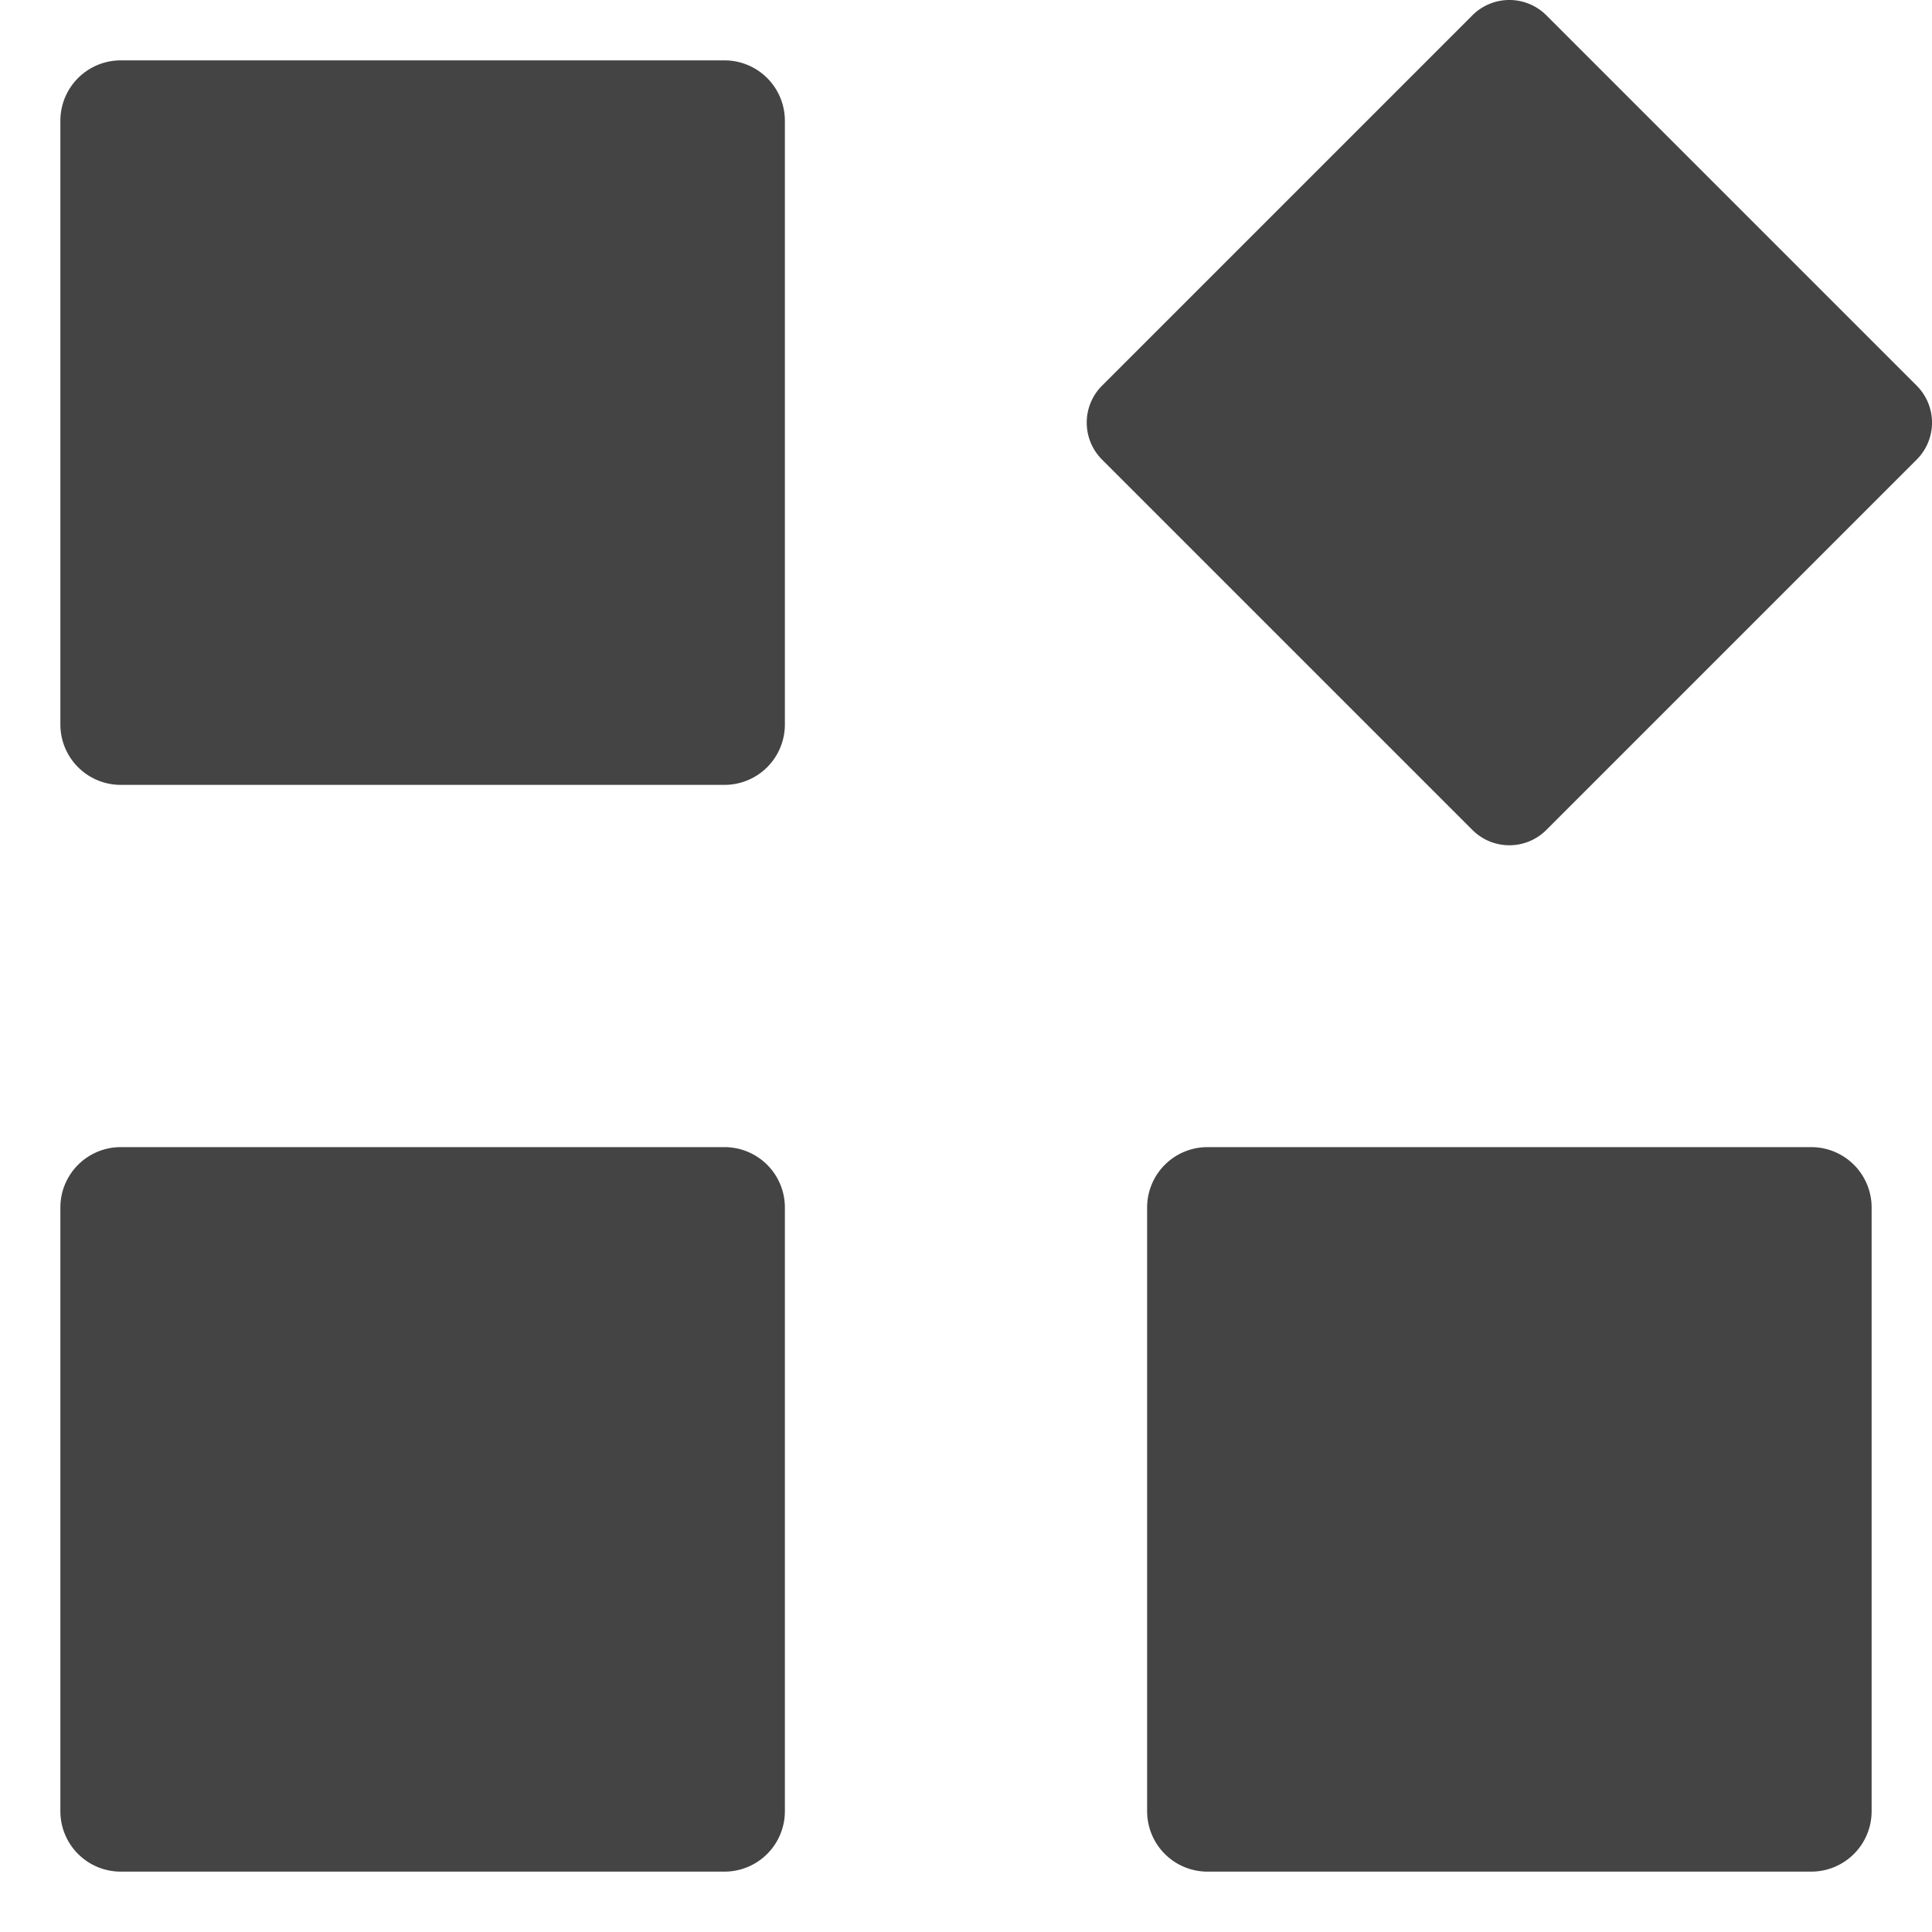 <svg xmlns="http://www.w3.org/2000/svg" xmlns:xlink="http://www.w3.org/1999/xlink" x="0px" y="0px" viewBox="0 0 32 32" width="32" height="32"><g class="nc-icon-wrapper" fill="#444444"><path d="M12,1H2A1,1,0,0,0,1,2V12a1,1,0,0,0,1,1H12a1,1,0,0,0,1-1V2A1,1,0,0,0,12,1Z" fill="#444444"/> <path d="M31.746,6.387,25.613.254a.866.866,0,0,0-1.226,0L18.254,6.387a.866.866,0,0,0,0,1.226l6.133,6.133a.866.866,0,0,0,1.226,0l6.133-6.133A.866.866,0,0,0,31.746,6.387Z" fill="#444444" data-color="color-2"/> <path d="M30,19H20a1,1,0,0,0-1,1V30a1,1,0,0,0,1,1H30a1,1,0,0,0,1-1V20A1,1,0,0,0,30,19Z" fill="#444444"/> <path d="M12,19H2a1,1,0,0,0-1,1V30a1,1,0,0,0,1,1H12a1,1,0,0,0,1-1V20A1,1,0,0,0,12,19Z" fill="#444444"/></g></svg>